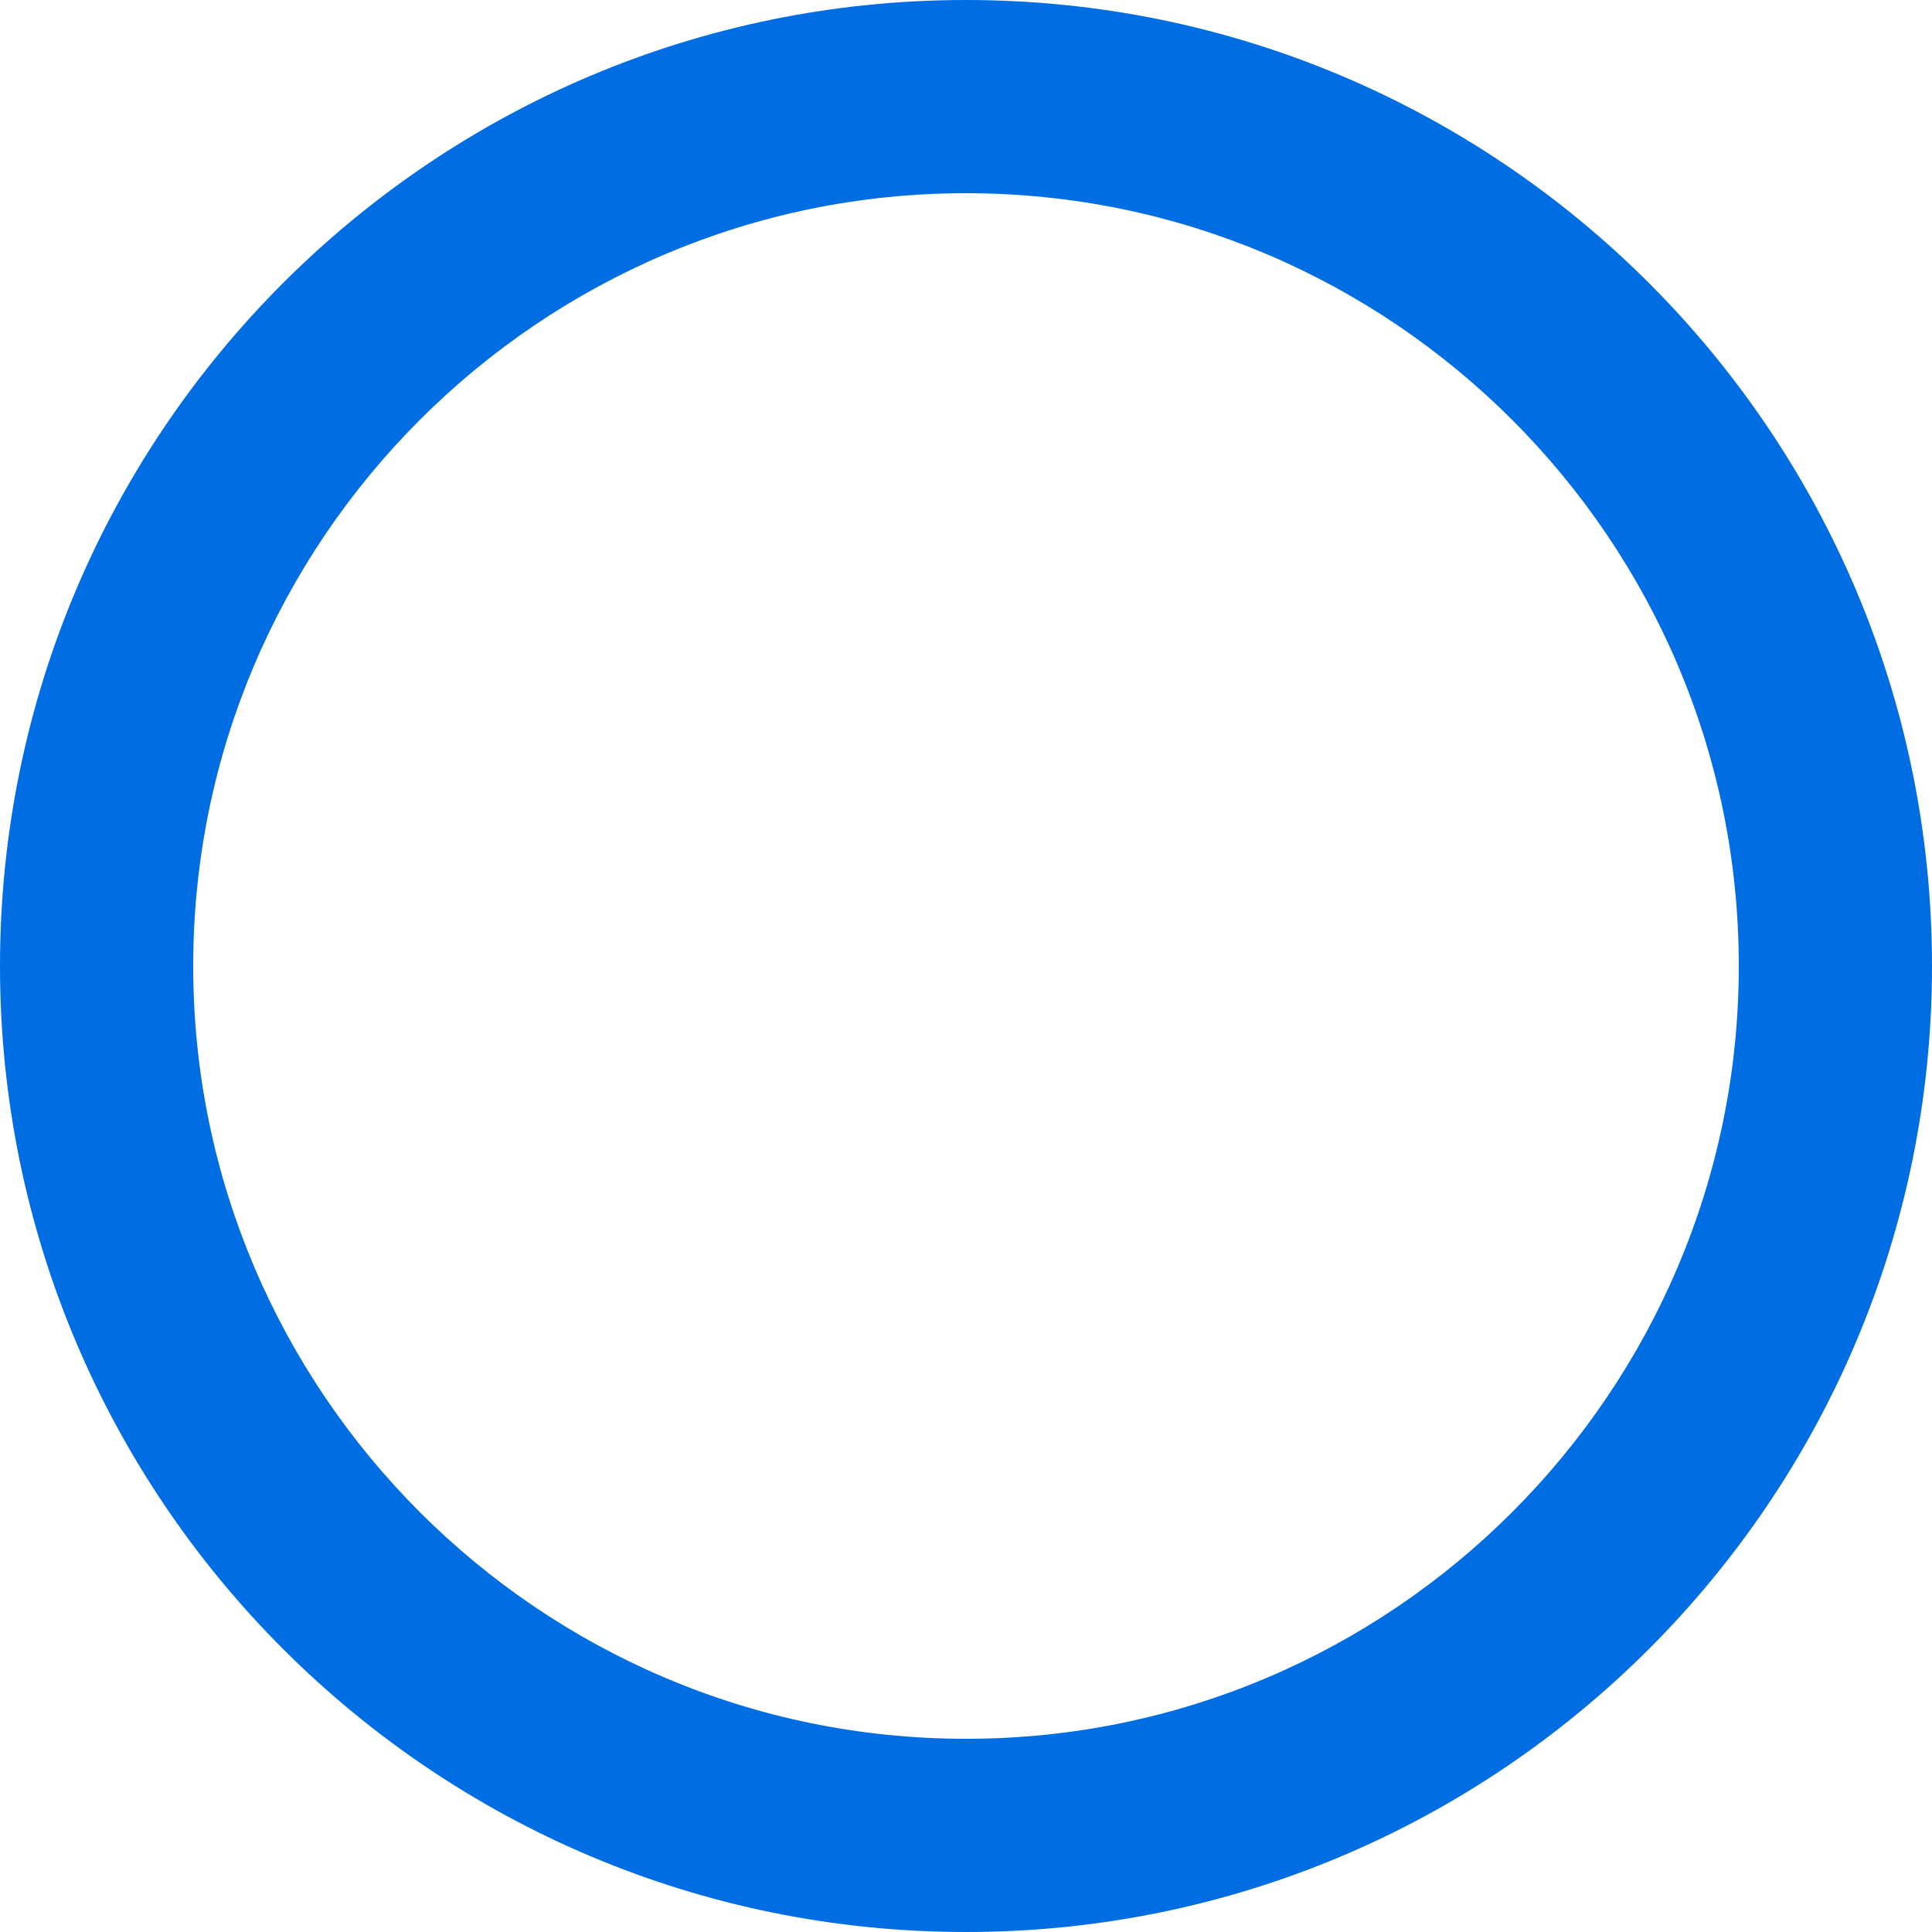 <svg width="106" height="106" viewBox="0 0 106 106" fill="none" xmlns="http://www.w3.org/2000/svg">
<path d="M53 10.6C76.373 10.6 95.4 29.627 95.4 53C95.4 76.373 76.373 95.4 53 95.4C29.627 95.4 10.6 76.373 10.6 53C10.6 29.627 29.627 10.6 53 10.6ZM53 0C23.744 0 0 23.744 0 53C0 82.256 23.744 106 53 106C82.256 106 106 82.256 106 53C106 23.744 82.256 0 53 0Z" fill="#006DE2"/>
</svg>
